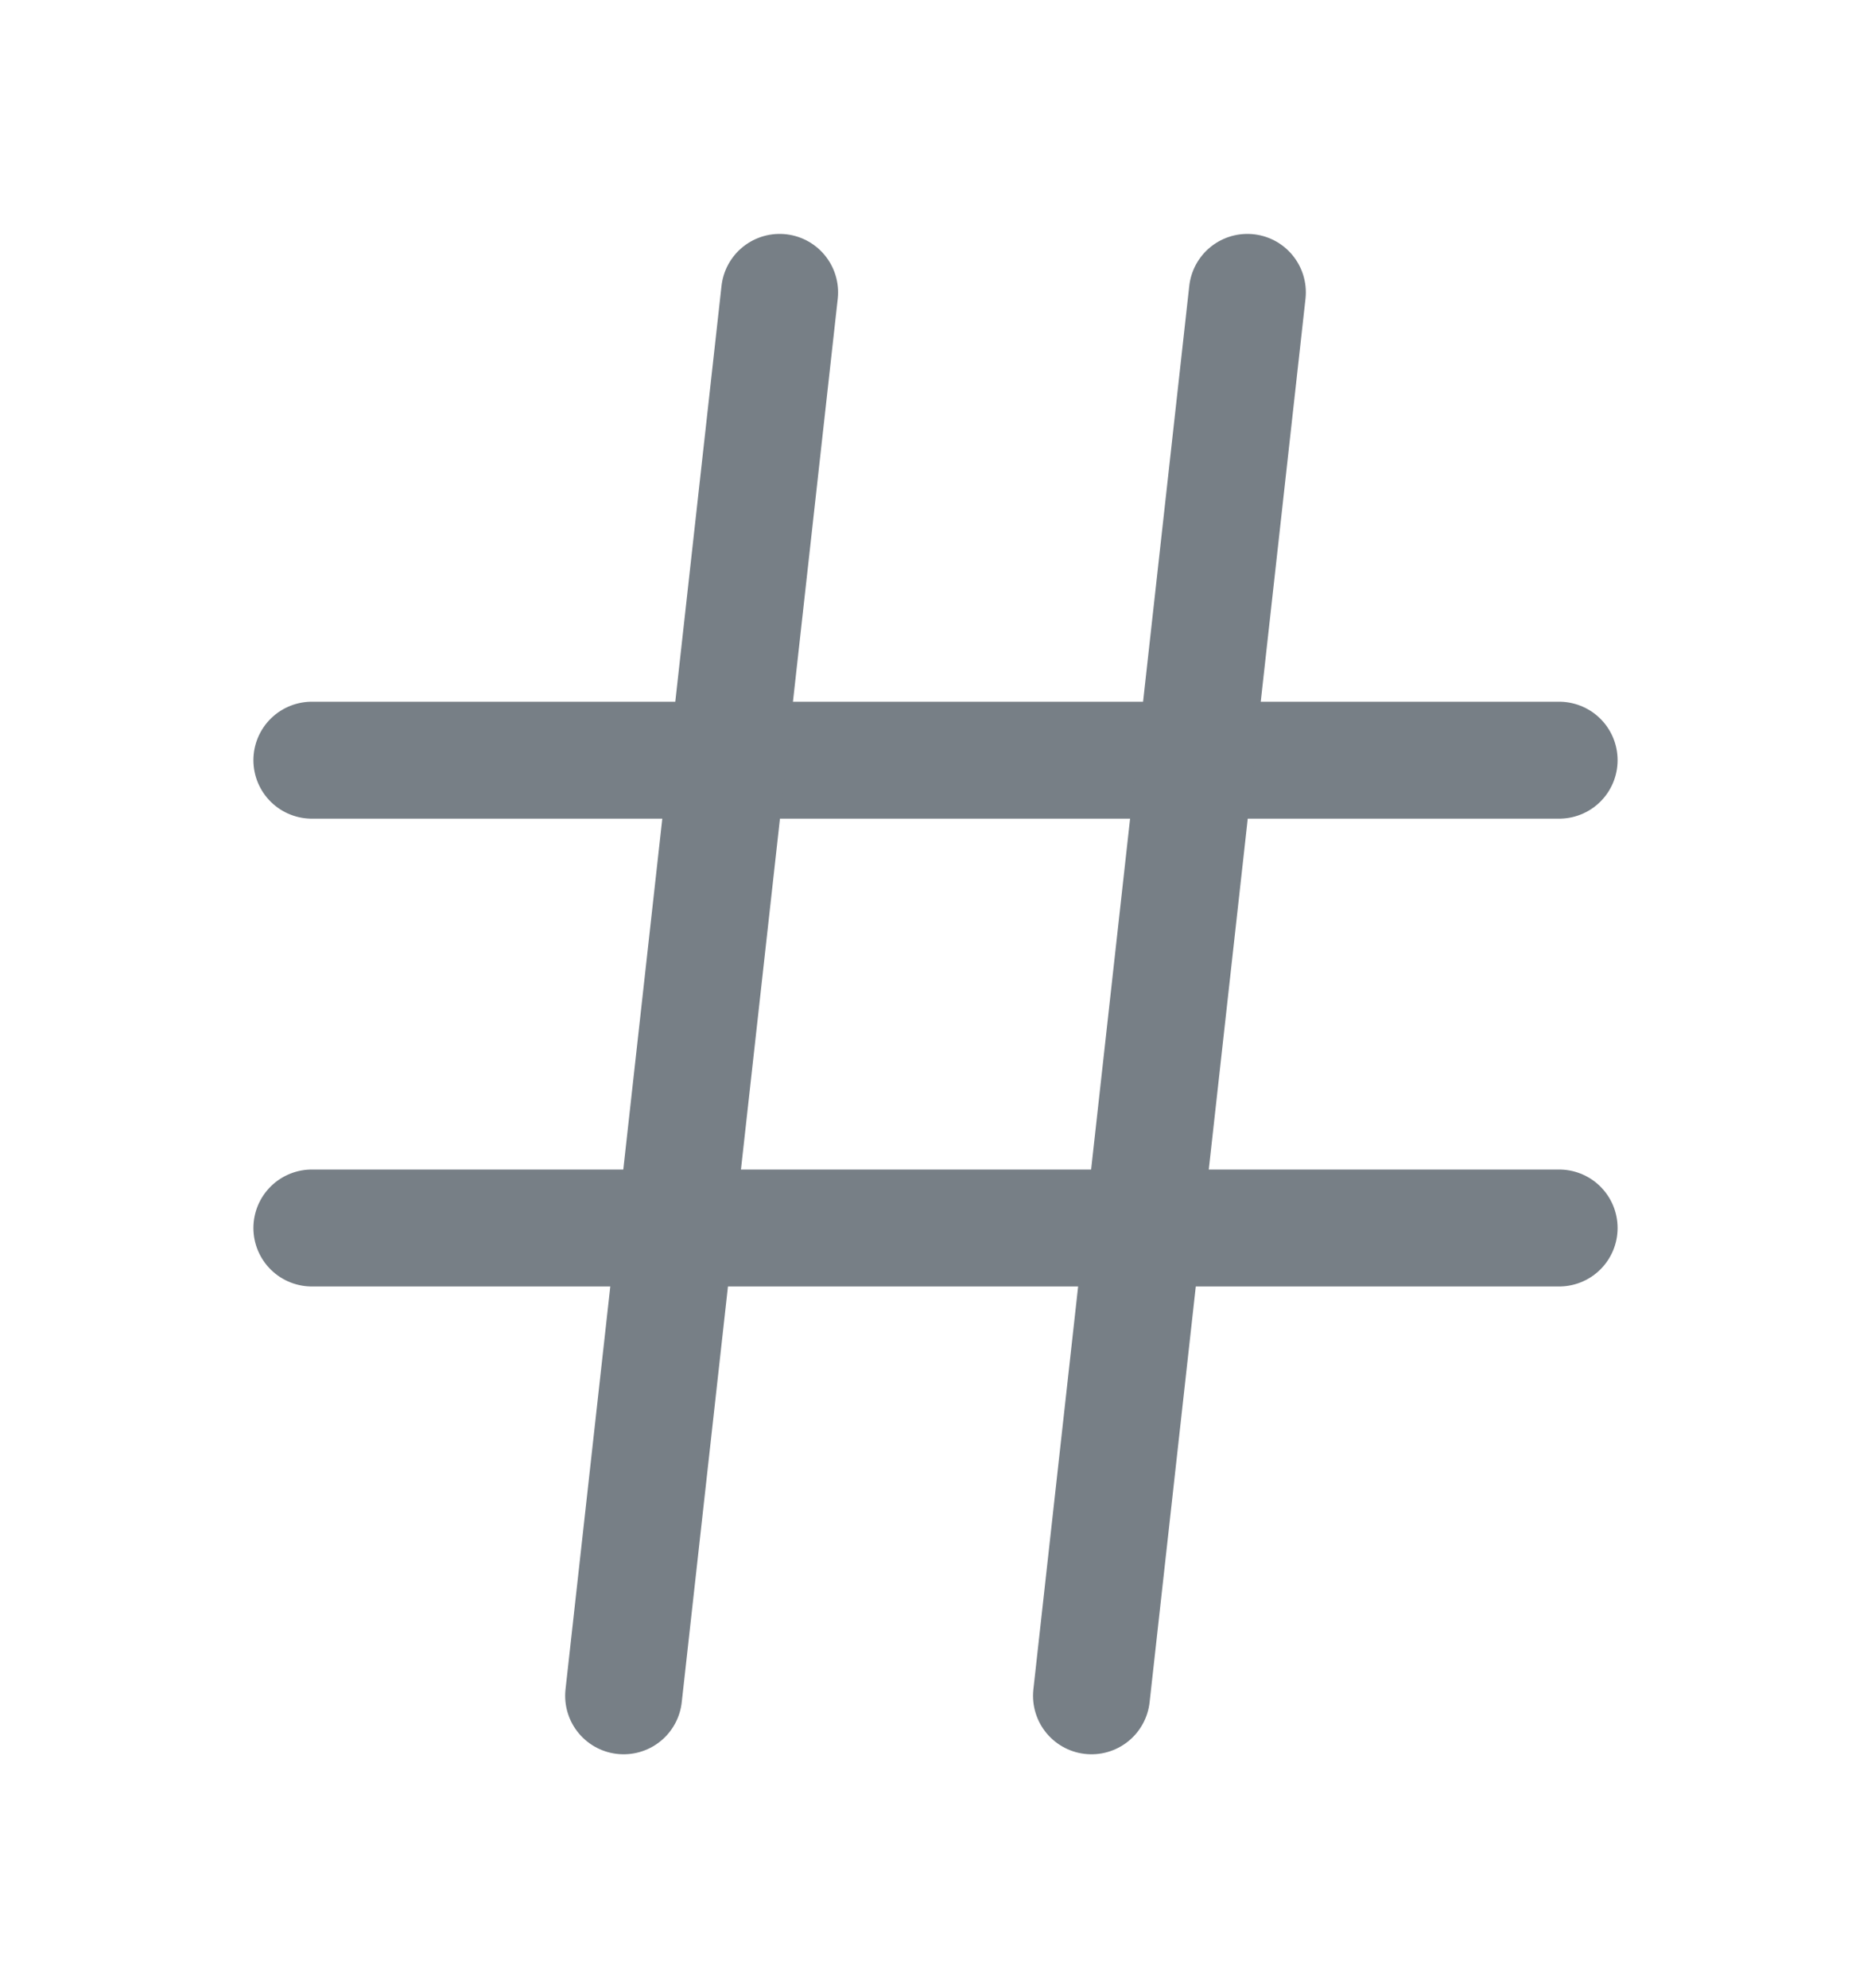 <svg width="16" height="17" viewBox="0 0 16 17" fill="none" xmlns="http://www.w3.org/2000/svg">
<path d="M2.667 6.5H13.333" stroke="#777F86" stroke-linecap="round" stroke-linejoin="round"/>
<path d="M2.667 10.5H13.333" stroke="#777F86" stroke-linecap="round" stroke-linejoin="round"/>
<path d="M6.667 2.5L5.333 14.5" stroke="#777F86" stroke-linecap="round" stroke-linejoin="round"/>
<path d="M10.667 2.5L9.334 14.5" stroke="#777F86" stroke-linecap="round" stroke-linejoin="round"/>
</svg>
